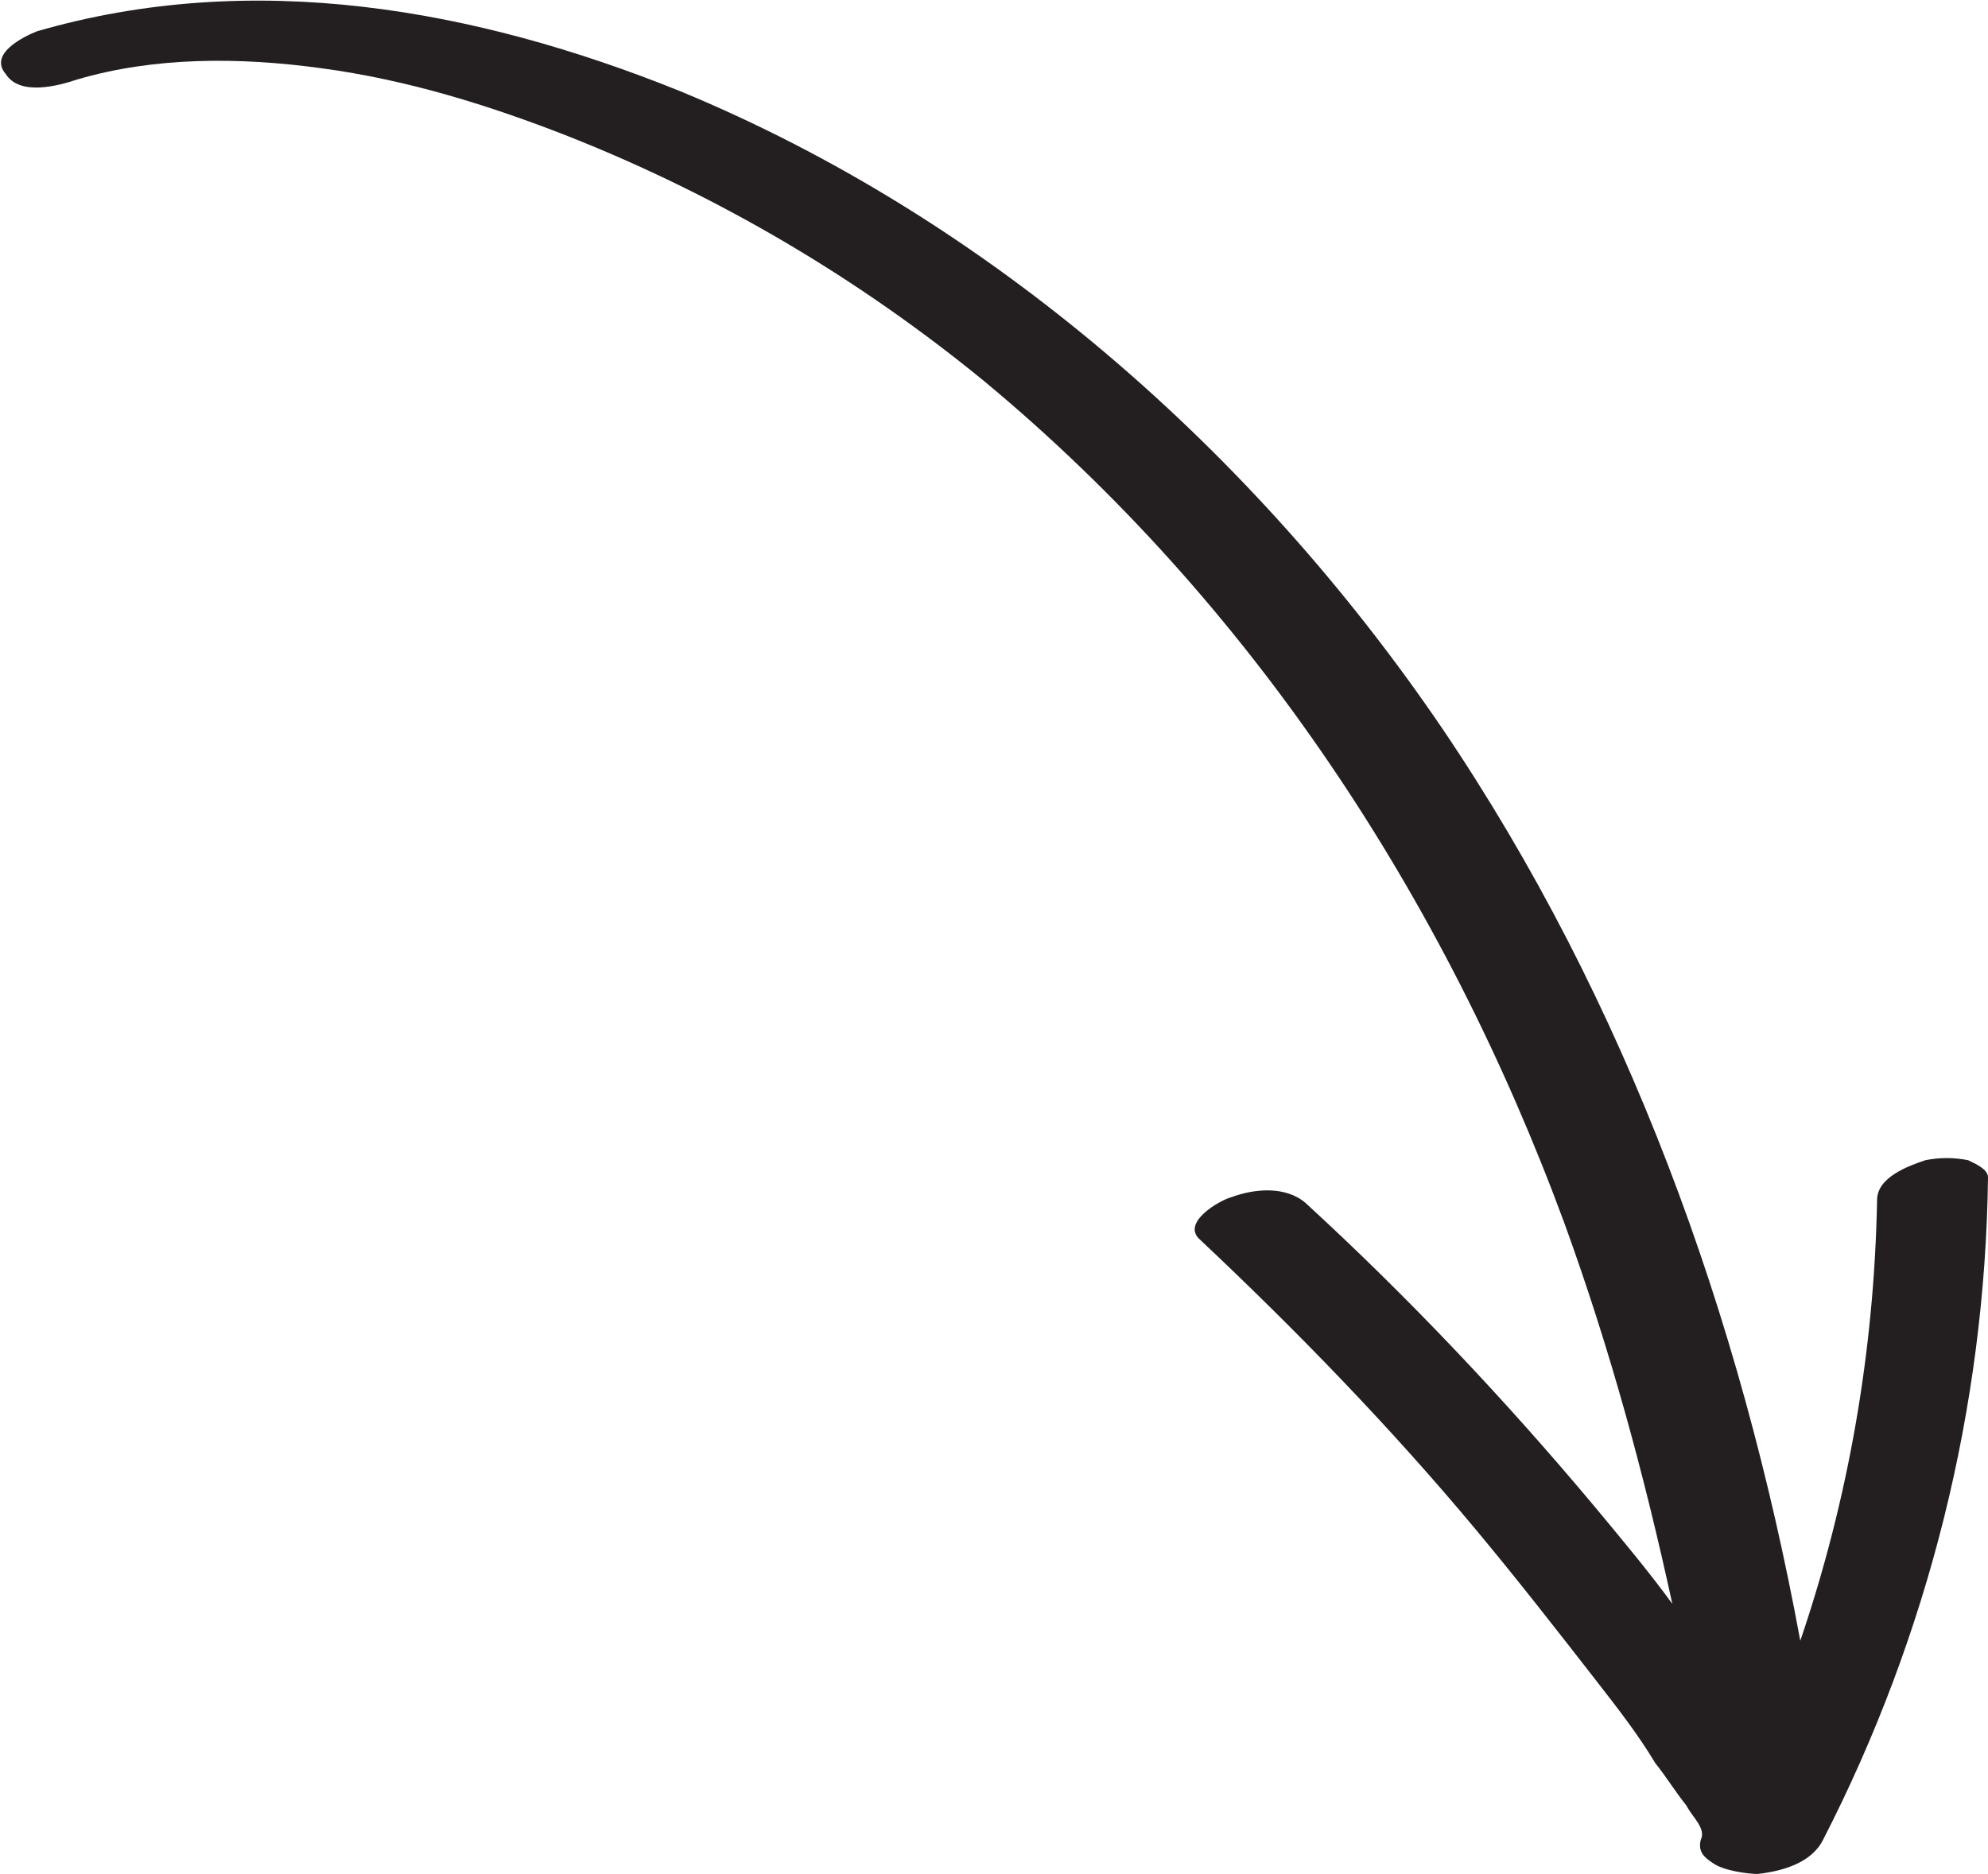 <?xml version="1.0" encoding="utf-8"?>
<!-- Generator: Adobe Illustrator 22.0.1, SVG Export Plug-In . SVG Version: 6.00 Build 0)  -->
<svg version="1.1" id="Слой_1" xmlns="http://www.w3.org/2000/svg" xmlns:xlink="http://www.w3.org/1999/xlink" x="0px" y="0px"
	 viewBox="0 0 69.9 65.9" style="enable-background:new 0 0 69.9 65.9;" xml:space="preserve">
<style type="text/css">
	.st0{fill:#231F20;}
</style>
<path class="st0" d="M2.7,2.8C5.4,2,8.4,2,11.3,2.4c3,0.4,5.9,1.3,8.7,2.4c5.3,2.1,10.2,5,14.6,8.6C44,21.2,50.8,31.6,55,43
	c1.6,4.4,2.8,8.8,3.8,13.4C58,55.3,57,54.1,56,52.9c-3.1-3.7-6.5-7.3-10.1-10.6c-0.7-0.6-1.8-0.5-2.6-0.2c-0.4,0.1-1.8,0.9-1.1,1.5
	c3.4,3.2,6.7,6.6,9.7,10.2c1.5,1.8,2.9,3.6,4.3,5.4c0.7,0.9,1.4,1.8,2,2.8c0.4,0.5,0.7,1,1.1,1.5c0.2,0.4,0.7,0.8,0.5,1.2
	c-0.1,0.4,0.1,0.6,0.4,0.8c0.4,0.3,1.3,0.4,1.6,0.4c0.9-0.1,1.9-0.4,2.3-1.2c3.7-7.2,5.7-15.2,5.8-23.3c0-0.3-0.5-0.5-0.7-0.6
	c-0.5-0.1-1-0.1-1.5,0C67.1,41,66,41.4,66,42.2c-0.1,5.3-1,10.5-2.7,15.5c-2.1-11.4-6.1-22.5-12.6-32.1C44.1,15.9,34.8,7.7,23.9,3.2
	c-7.2-2.9-15-4.3-22.6-2.1C0.8,1.3-0.4,1.9,0.2,2.6C0.7,3.4,2.1,3,2.7,2.8z"/>
</svg>
